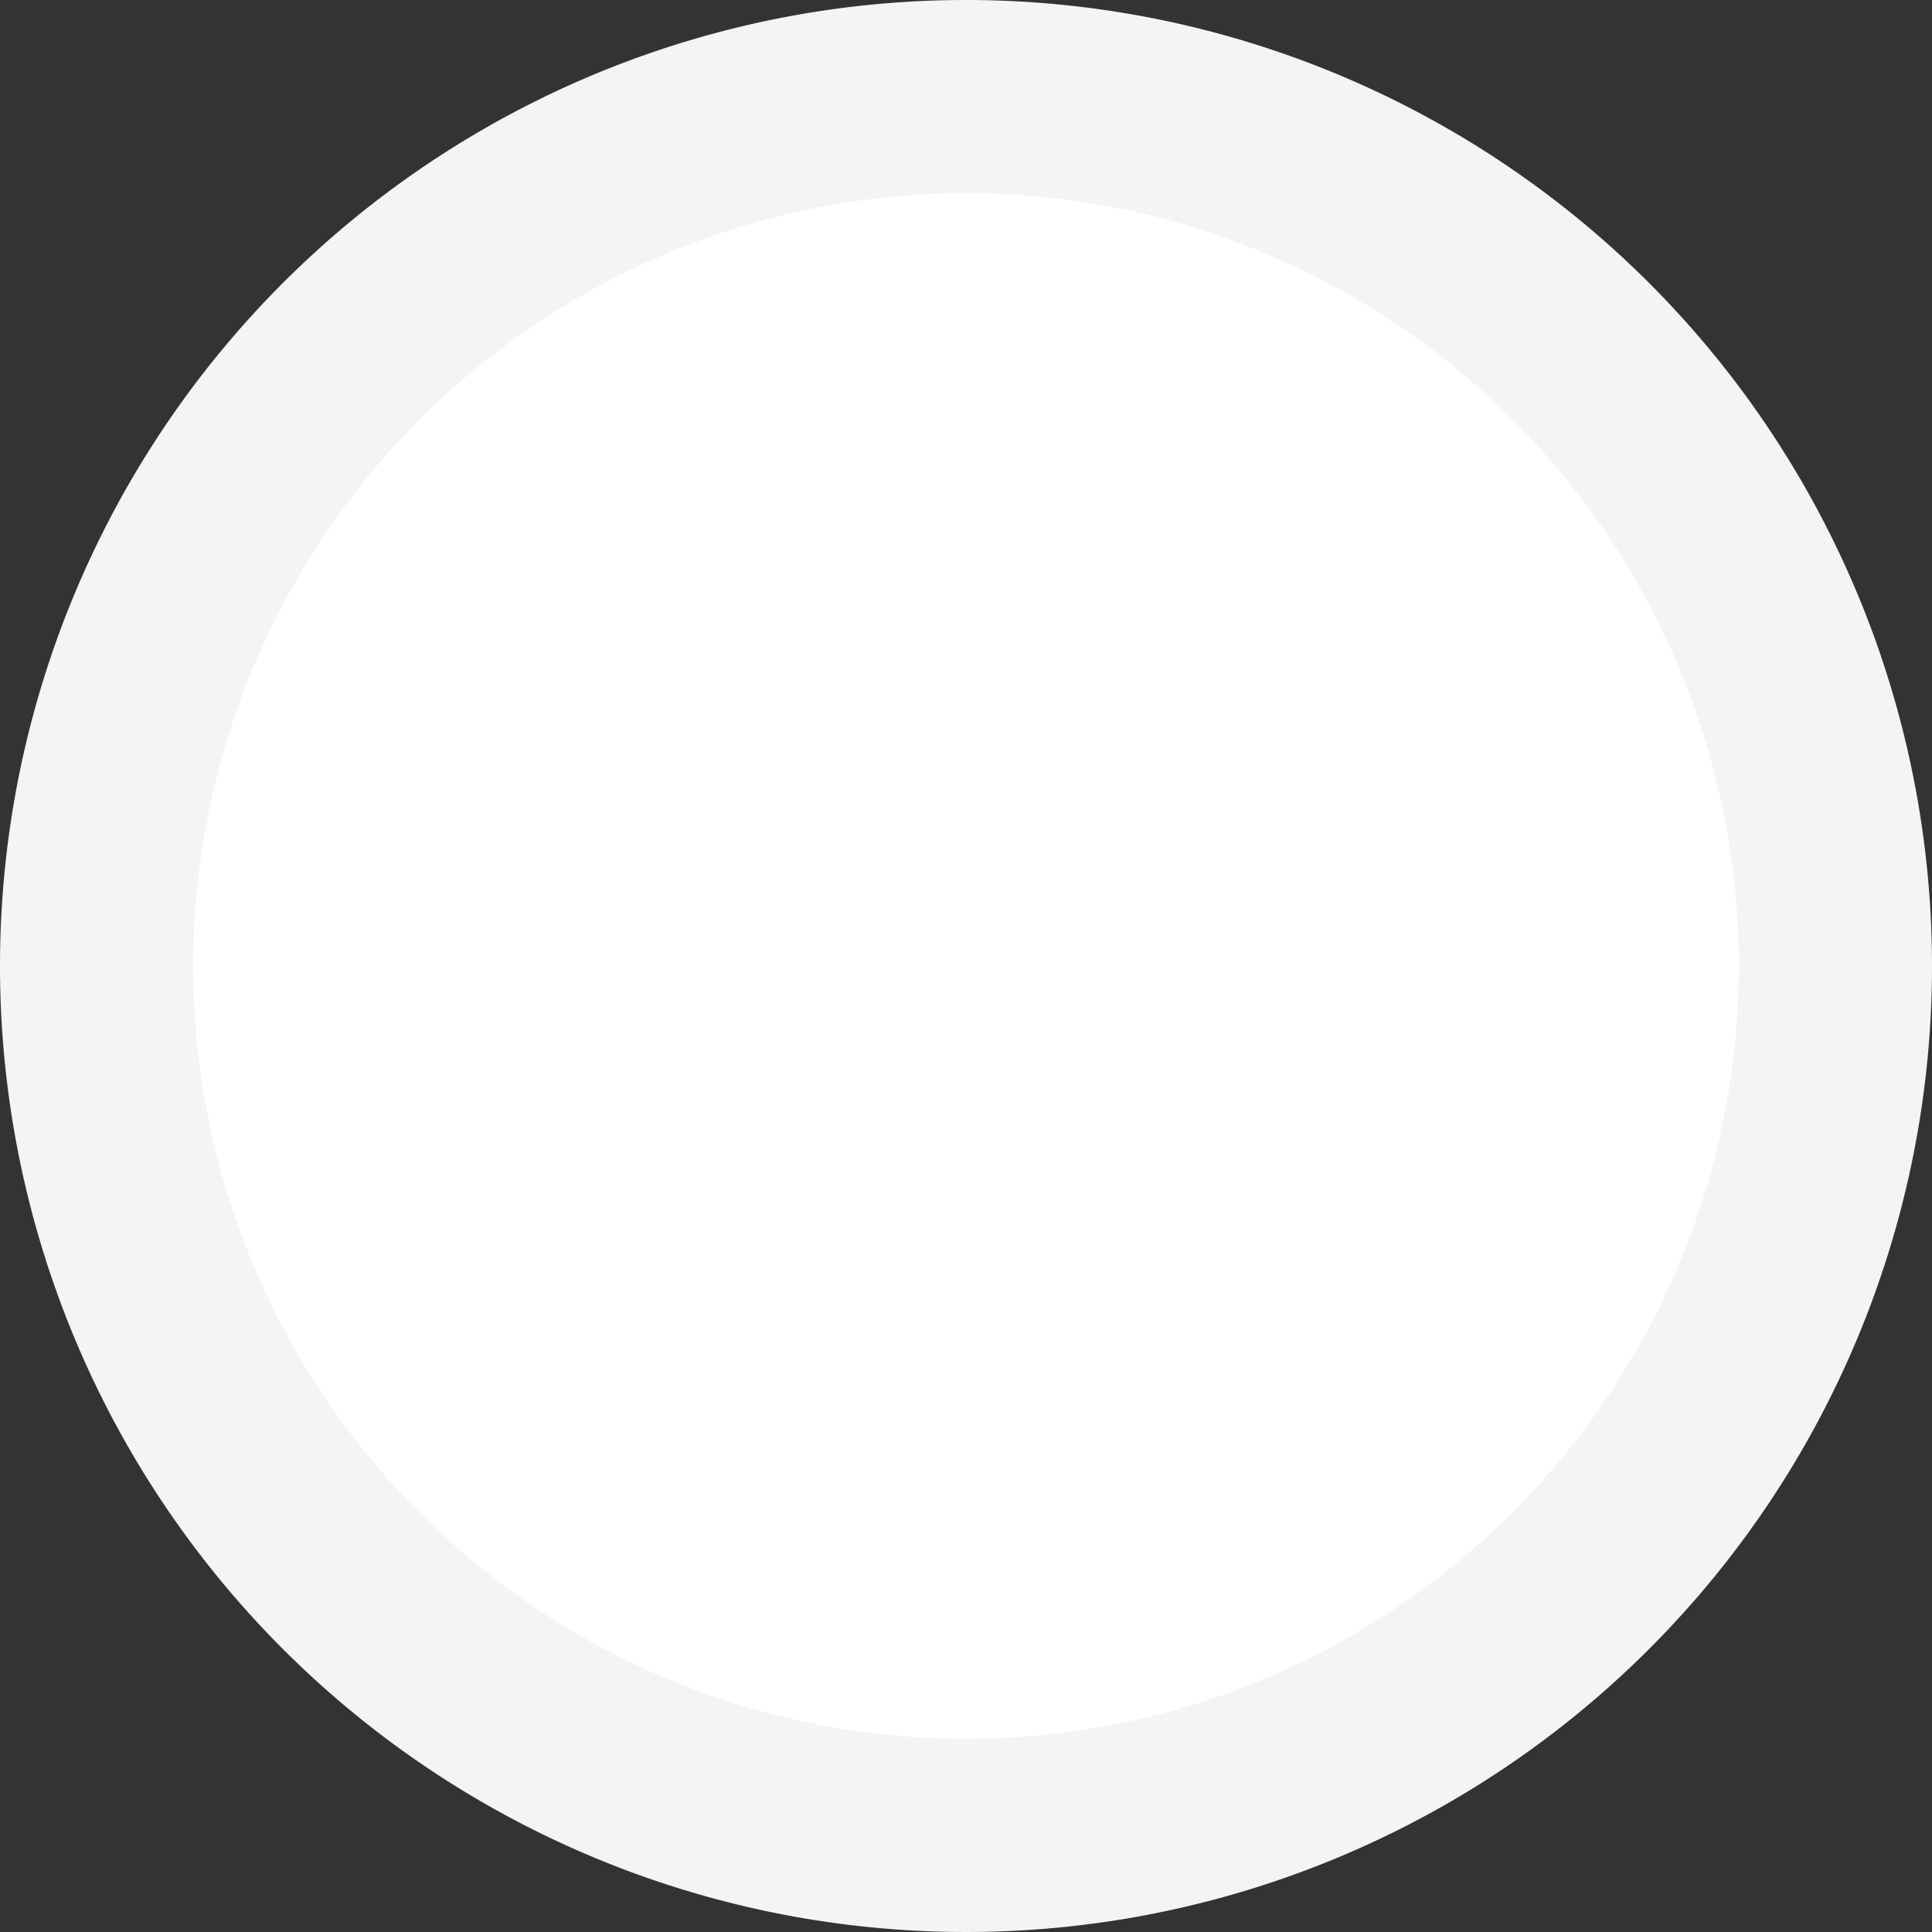 <svg id="Layer_1" data-name="Layer 1" xmlns="http://www.w3.org/2000/svg" viewBox="0 0 60 60"><rect x="0" y="0" width="60" height="60" fill="#333333" stroke="none"/><defs><style>.cls-1{fill:#fff;}.cls-2{fill:#f4f4f4;}</style></defs><title>othello-marker-white</title><circle class="cls-1" cx="30" cy="30" r="27"/><path class="cls-2" d="M30,6A24,24,0,1,1,6,30,24,24,0,0,1,30,6m0-6A30,30,0,1,0,60,30,30,30,0,0,0,30,0Z"/></svg>